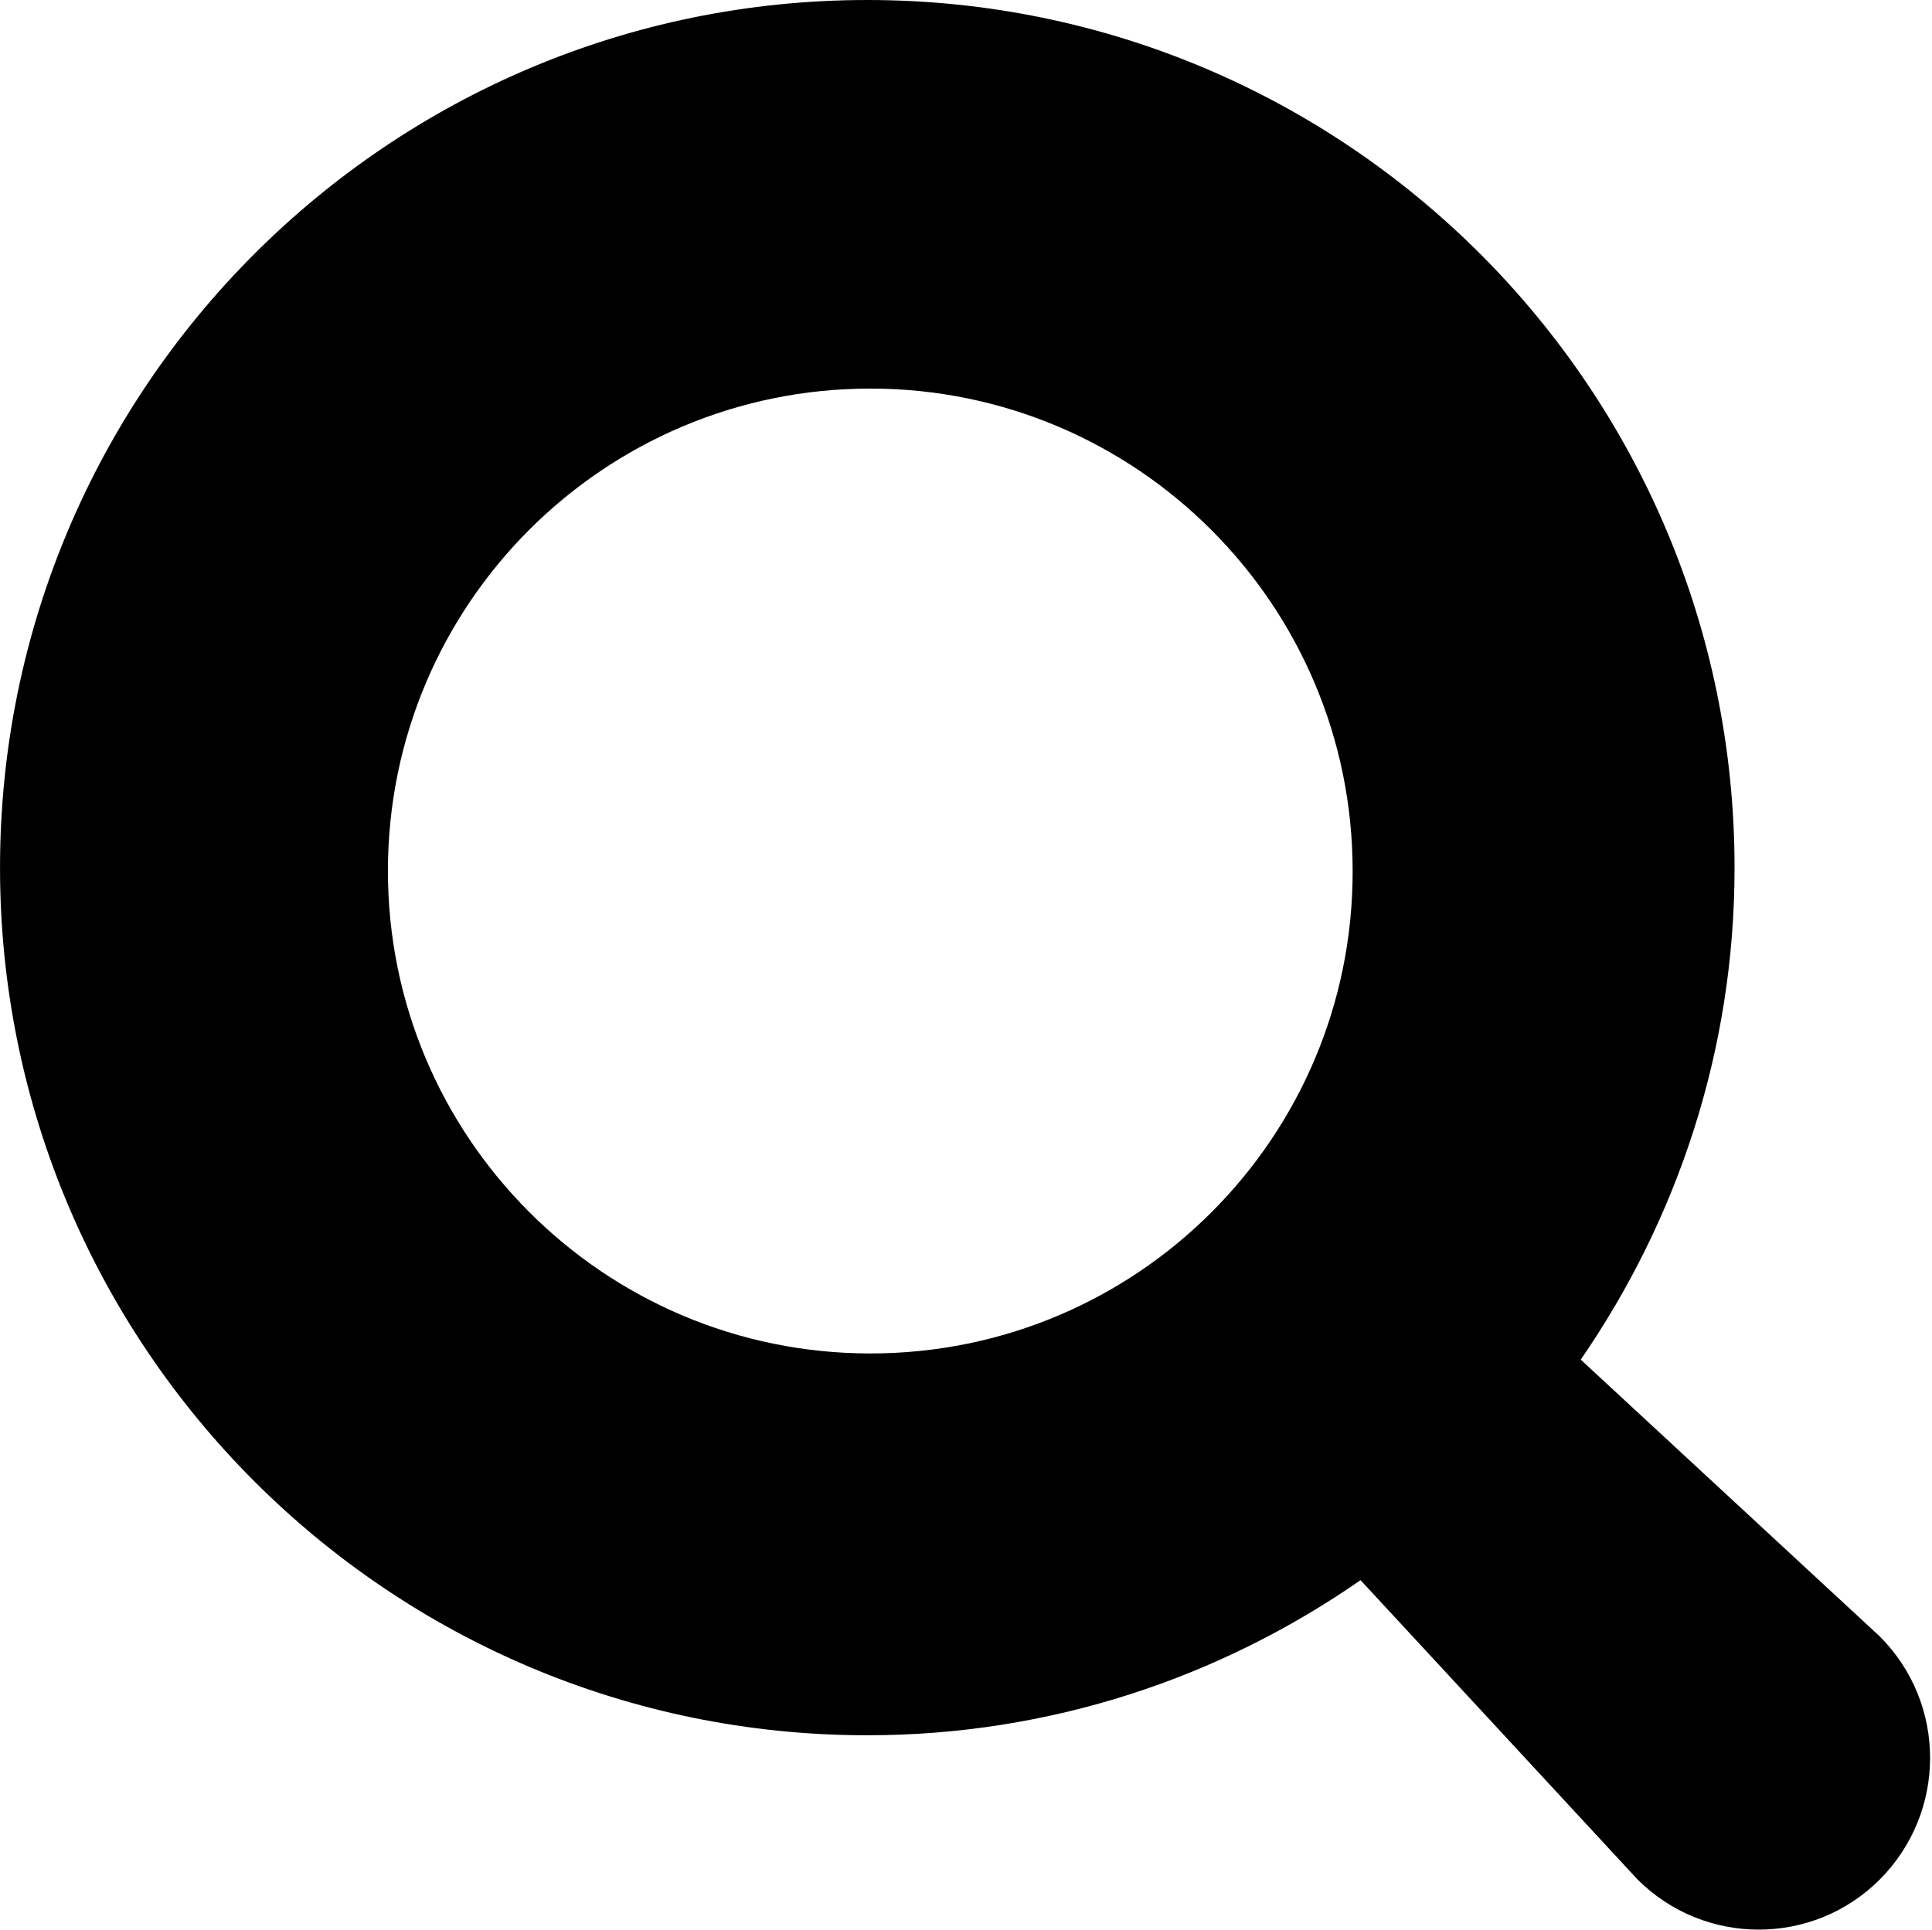 <?xml version="1.0" standalone="no"?><!DOCTYPE svg PUBLIC "-//W3C//DTD SVG 1.1//EN" "http://www.w3.org/Graphics/SVG/1.1/DTD/svg11.dtd"><svg class="icon" width="200px" height="199.80px" viewBox="0 0 1025 1024" version="1.1" xmlns="http://www.w3.org/2000/svg"><path d="M460.128 0C206.105 0 0 206.208 0 460.435c0 254.227 206.105 460.435 460.128 460.435 97.268 0 187.266-30.614 261.702-82.319l146.926 158.803c35.528 35.528 93.172 35.528 128.598 0 35.528-35.733 35.528-93.275 0-128.905L838.654 721.523c51.194-74.333 81.603-164.024 81.603-260.985C920.256 206.208 714.253 0 460.128 0L460.128 0zM461.766 718.246c-141.294 0-255.968-114.674-255.968-256.07 0-141.397 114.571-255.968 255.968-255.968 141.192 0 255.866 114.674 255.866 255.968C717.837 603.573 603.265 718.246 461.766 718.246L461.766 718.246z" /></svg>